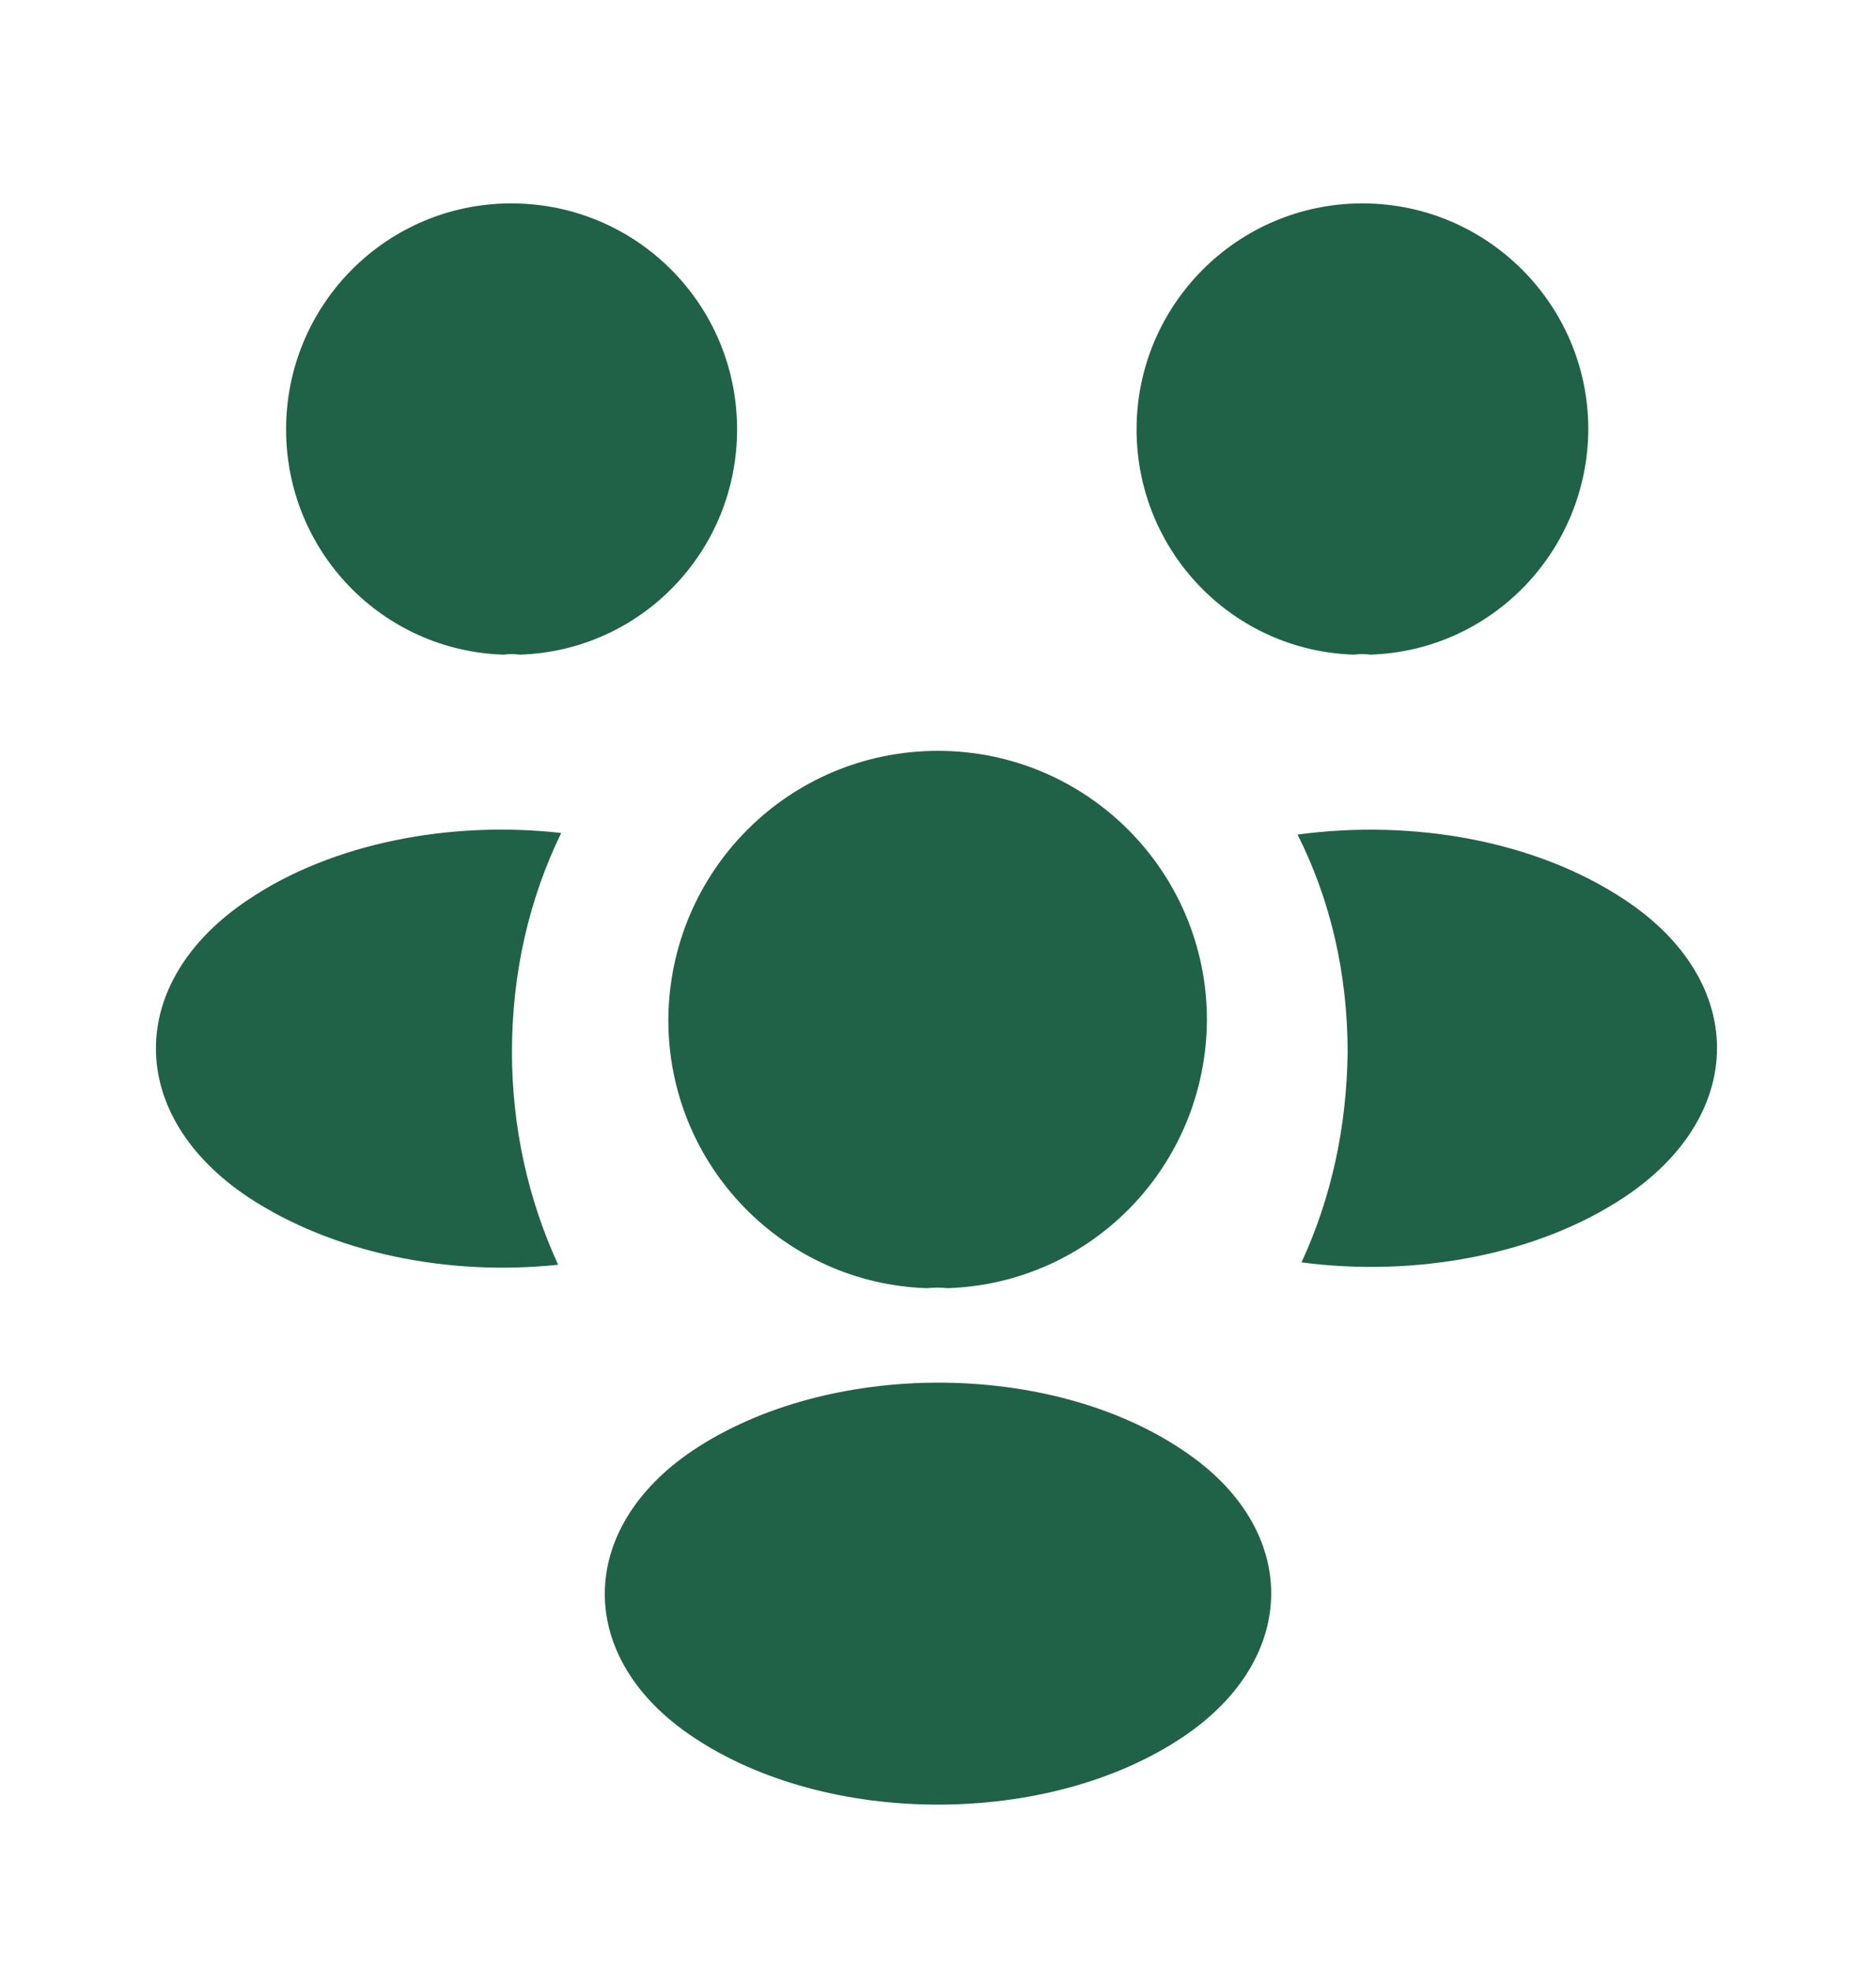 <svg width="20" height="21" viewBox="0 0 20 21" fill="none" xmlns="http://www.w3.org/2000/svg">
<path d="M14.608 6.975C14.55 6.967 14.492 6.967 14.433 6.975C13.142 6.934 12.117 5.875 12.117 4.575C12.117 3.25 13.192 2.167 14.525 2.167C15.85 2.167 16.933 3.242 16.933 4.575C16.925 5.875 15.9 6.934 14.608 6.975Z" fill="#206247"/>
<path d="M17.325 12.75C16.392 13.375 15.083 13.609 13.875 13.45C14.192 12.767 14.358 12.009 14.367 11.209C14.367 10.375 14.183 9.584 13.833 8.892C15.067 8.725 16.375 8.959 17.317 9.584C18.633 10.45 18.633 11.875 17.325 12.75Z" fill="#206247"/>
<path d="M5.367 6.975C5.425 6.967 5.483 6.967 5.542 6.975C6.833 6.934 7.858 5.875 7.858 4.575C7.858 3.242 6.783 2.167 5.45 2.167C4.125 2.167 3.05 3.242 3.05 4.575C3.05 5.875 4.075 6.934 5.367 6.975Z" fill="#206247"/>
<path d="M5.458 11.208C5.458 12.016 5.633 12.783 5.95 13.475C4.775 13.6 3.55 13.35 2.65 12.758C1.333 11.883 1.333 10.458 2.65 9.583C3.542 8.983 4.8 8.741 5.983 8.875C5.642 9.575 5.458 10.366 5.458 11.208Z" fill="#206247"/>
<path d="M10.1 13.725C10.033 13.717 9.958 13.717 9.883 13.725C8.35 13.675 7.125 12.417 7.125 10.867C7.133 9.283 8.408 8 10 8C11.583 8 12.867 9.283 12.867 10.867C12.858 12.417 11.642 13.675 10.1 13.725Z" fill="#206247"/>
<path d="M7.392 15.45C6.133 16.292 6.133 17.675 7.392 18.509C8.825 19.467 11.175 19.467 12.608 18.509C13.867 17.667 13.867 16.284 12.608 15.45C11.183 14.492 8.833 14.492 7.392 15.45Z" fill="#206247"/>
</svg>
